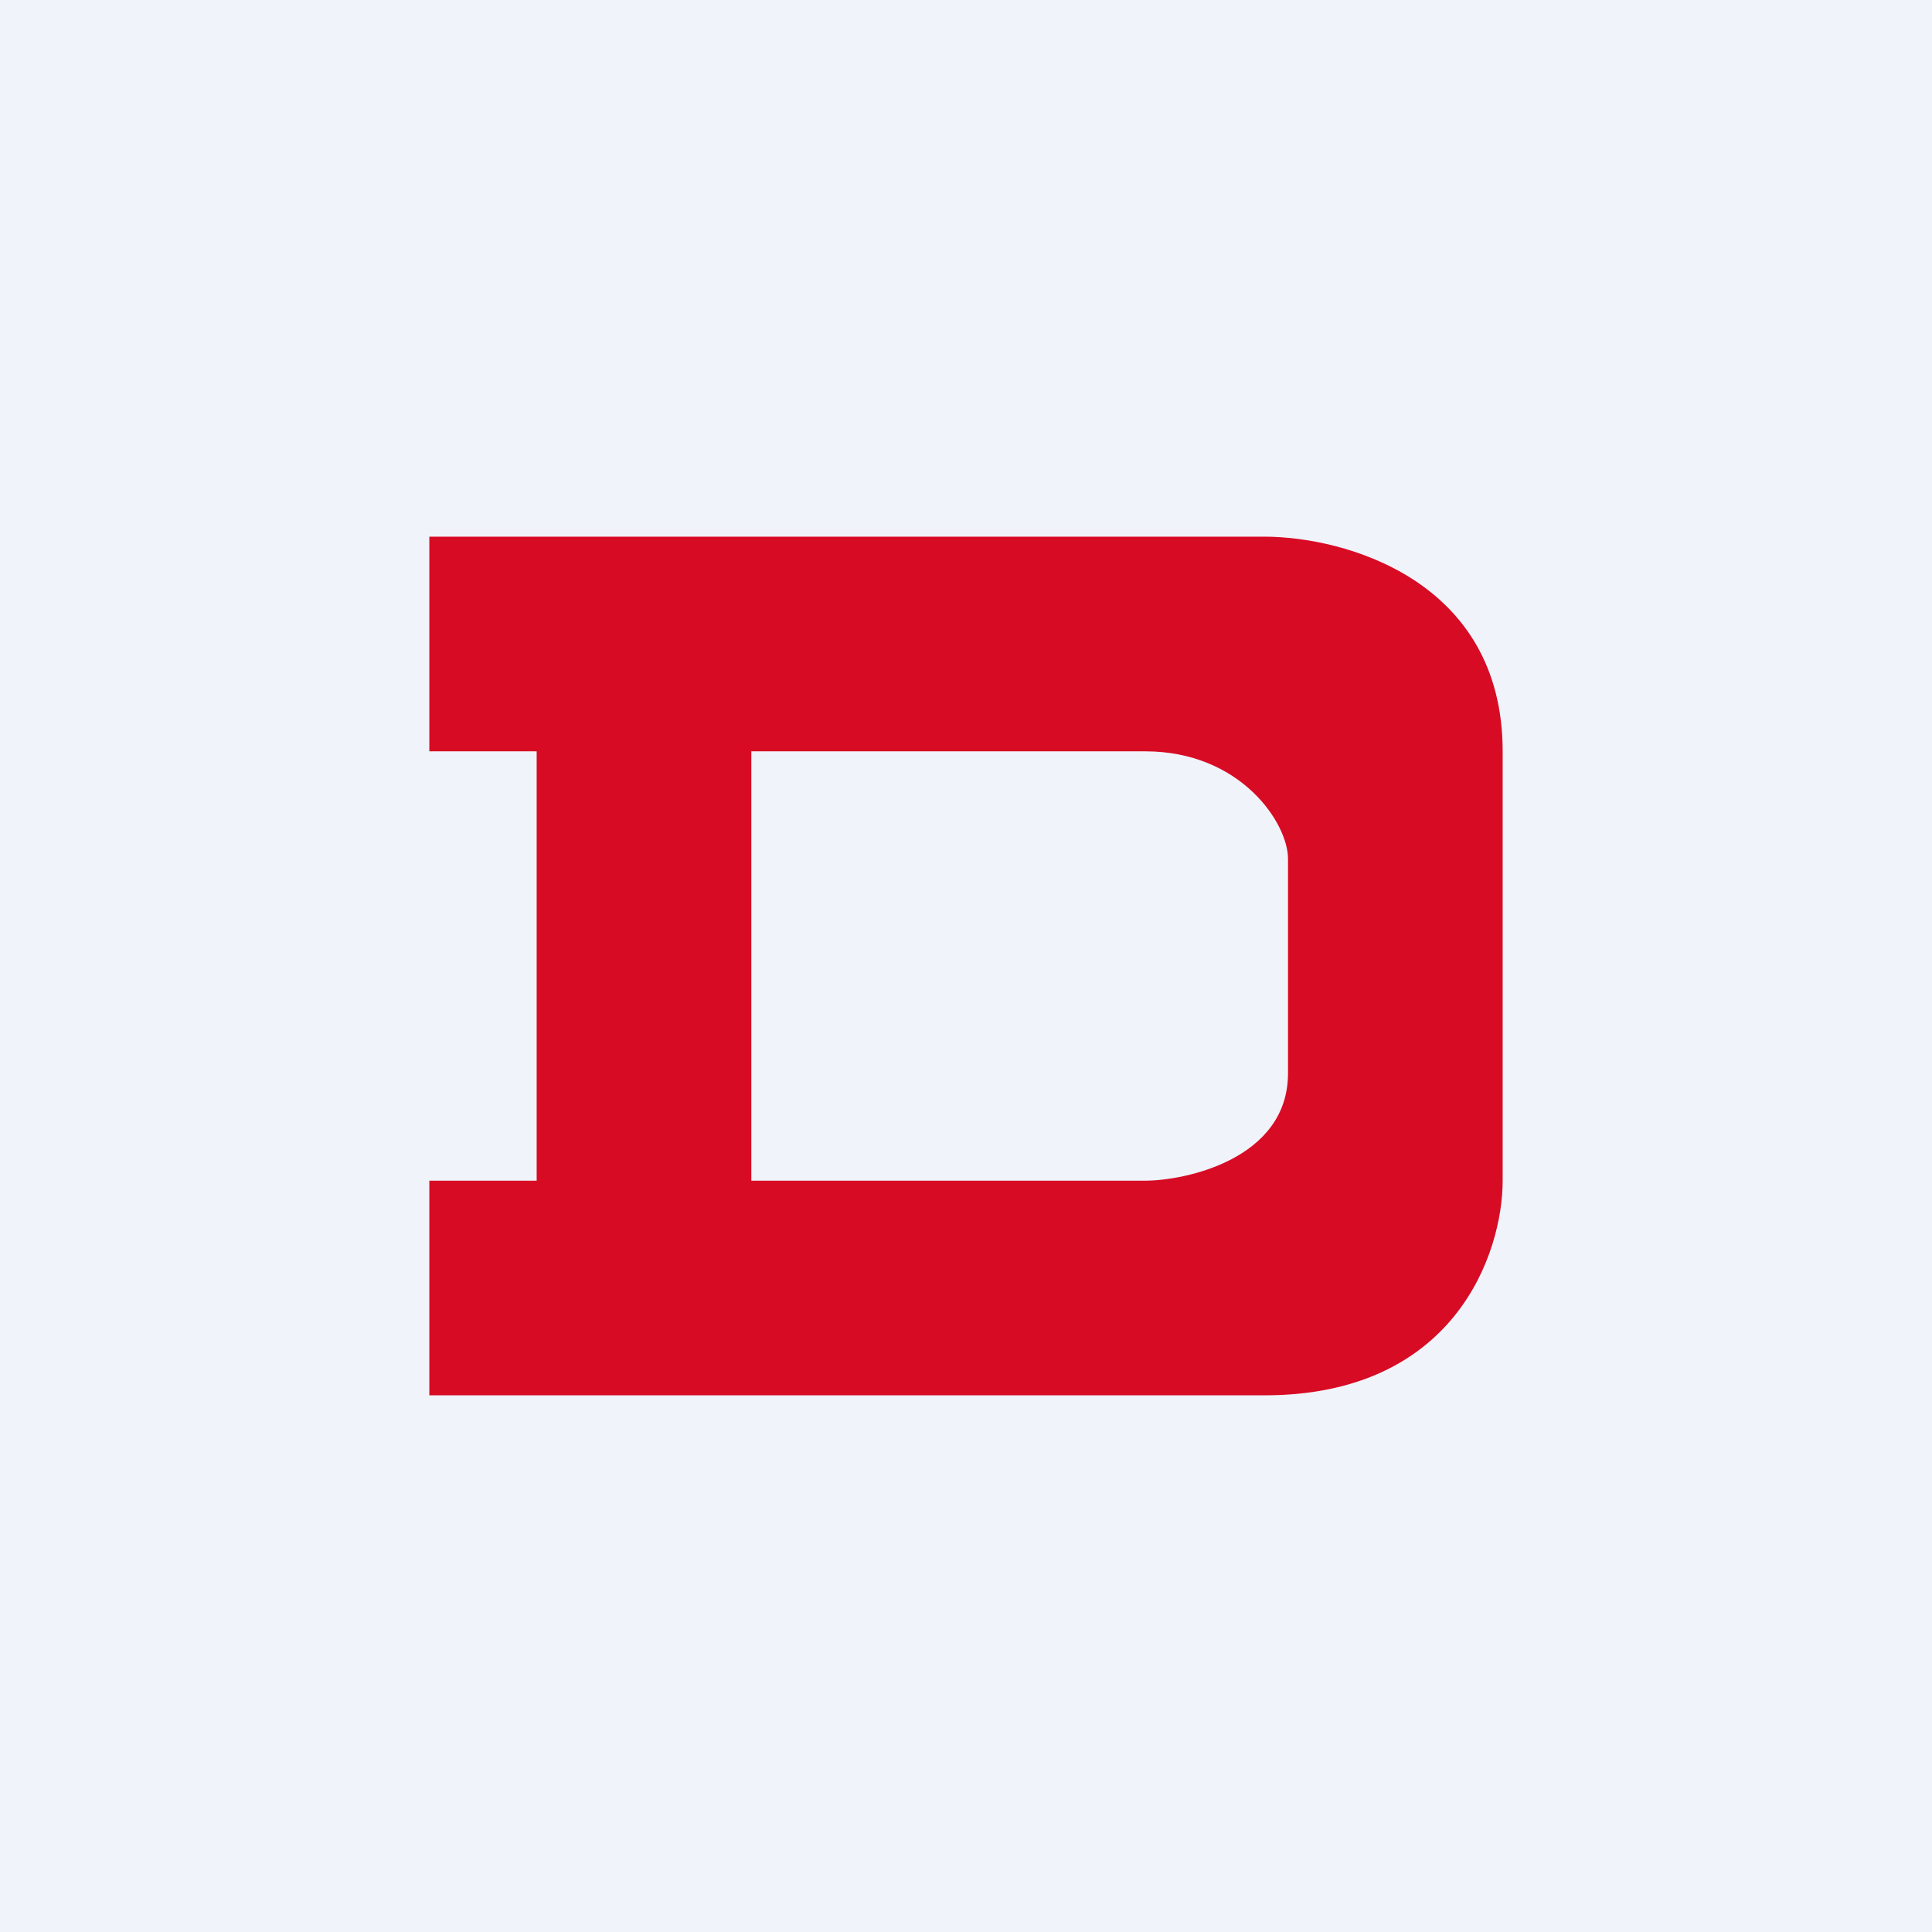 <!-- by TradingView --><svg width="18" height="18" viewBox="0 0 18 18" xmlns="http://www.w3.org/2000/svg"><path fill="#F0F3FA" d="M0 0h18v18H0z"/><path d="M4 7V5h7.78c.74 0 2.22.4 2.22 2v4c0 .67-.44 2-2.22 2H4v-2h1V7H4Zm3 4h3.67c.37 0 1.33-.2 1.33-1V8c0-.33-.44-1-1.33-1H7v4Z" fill="#D80B24"/></svg>